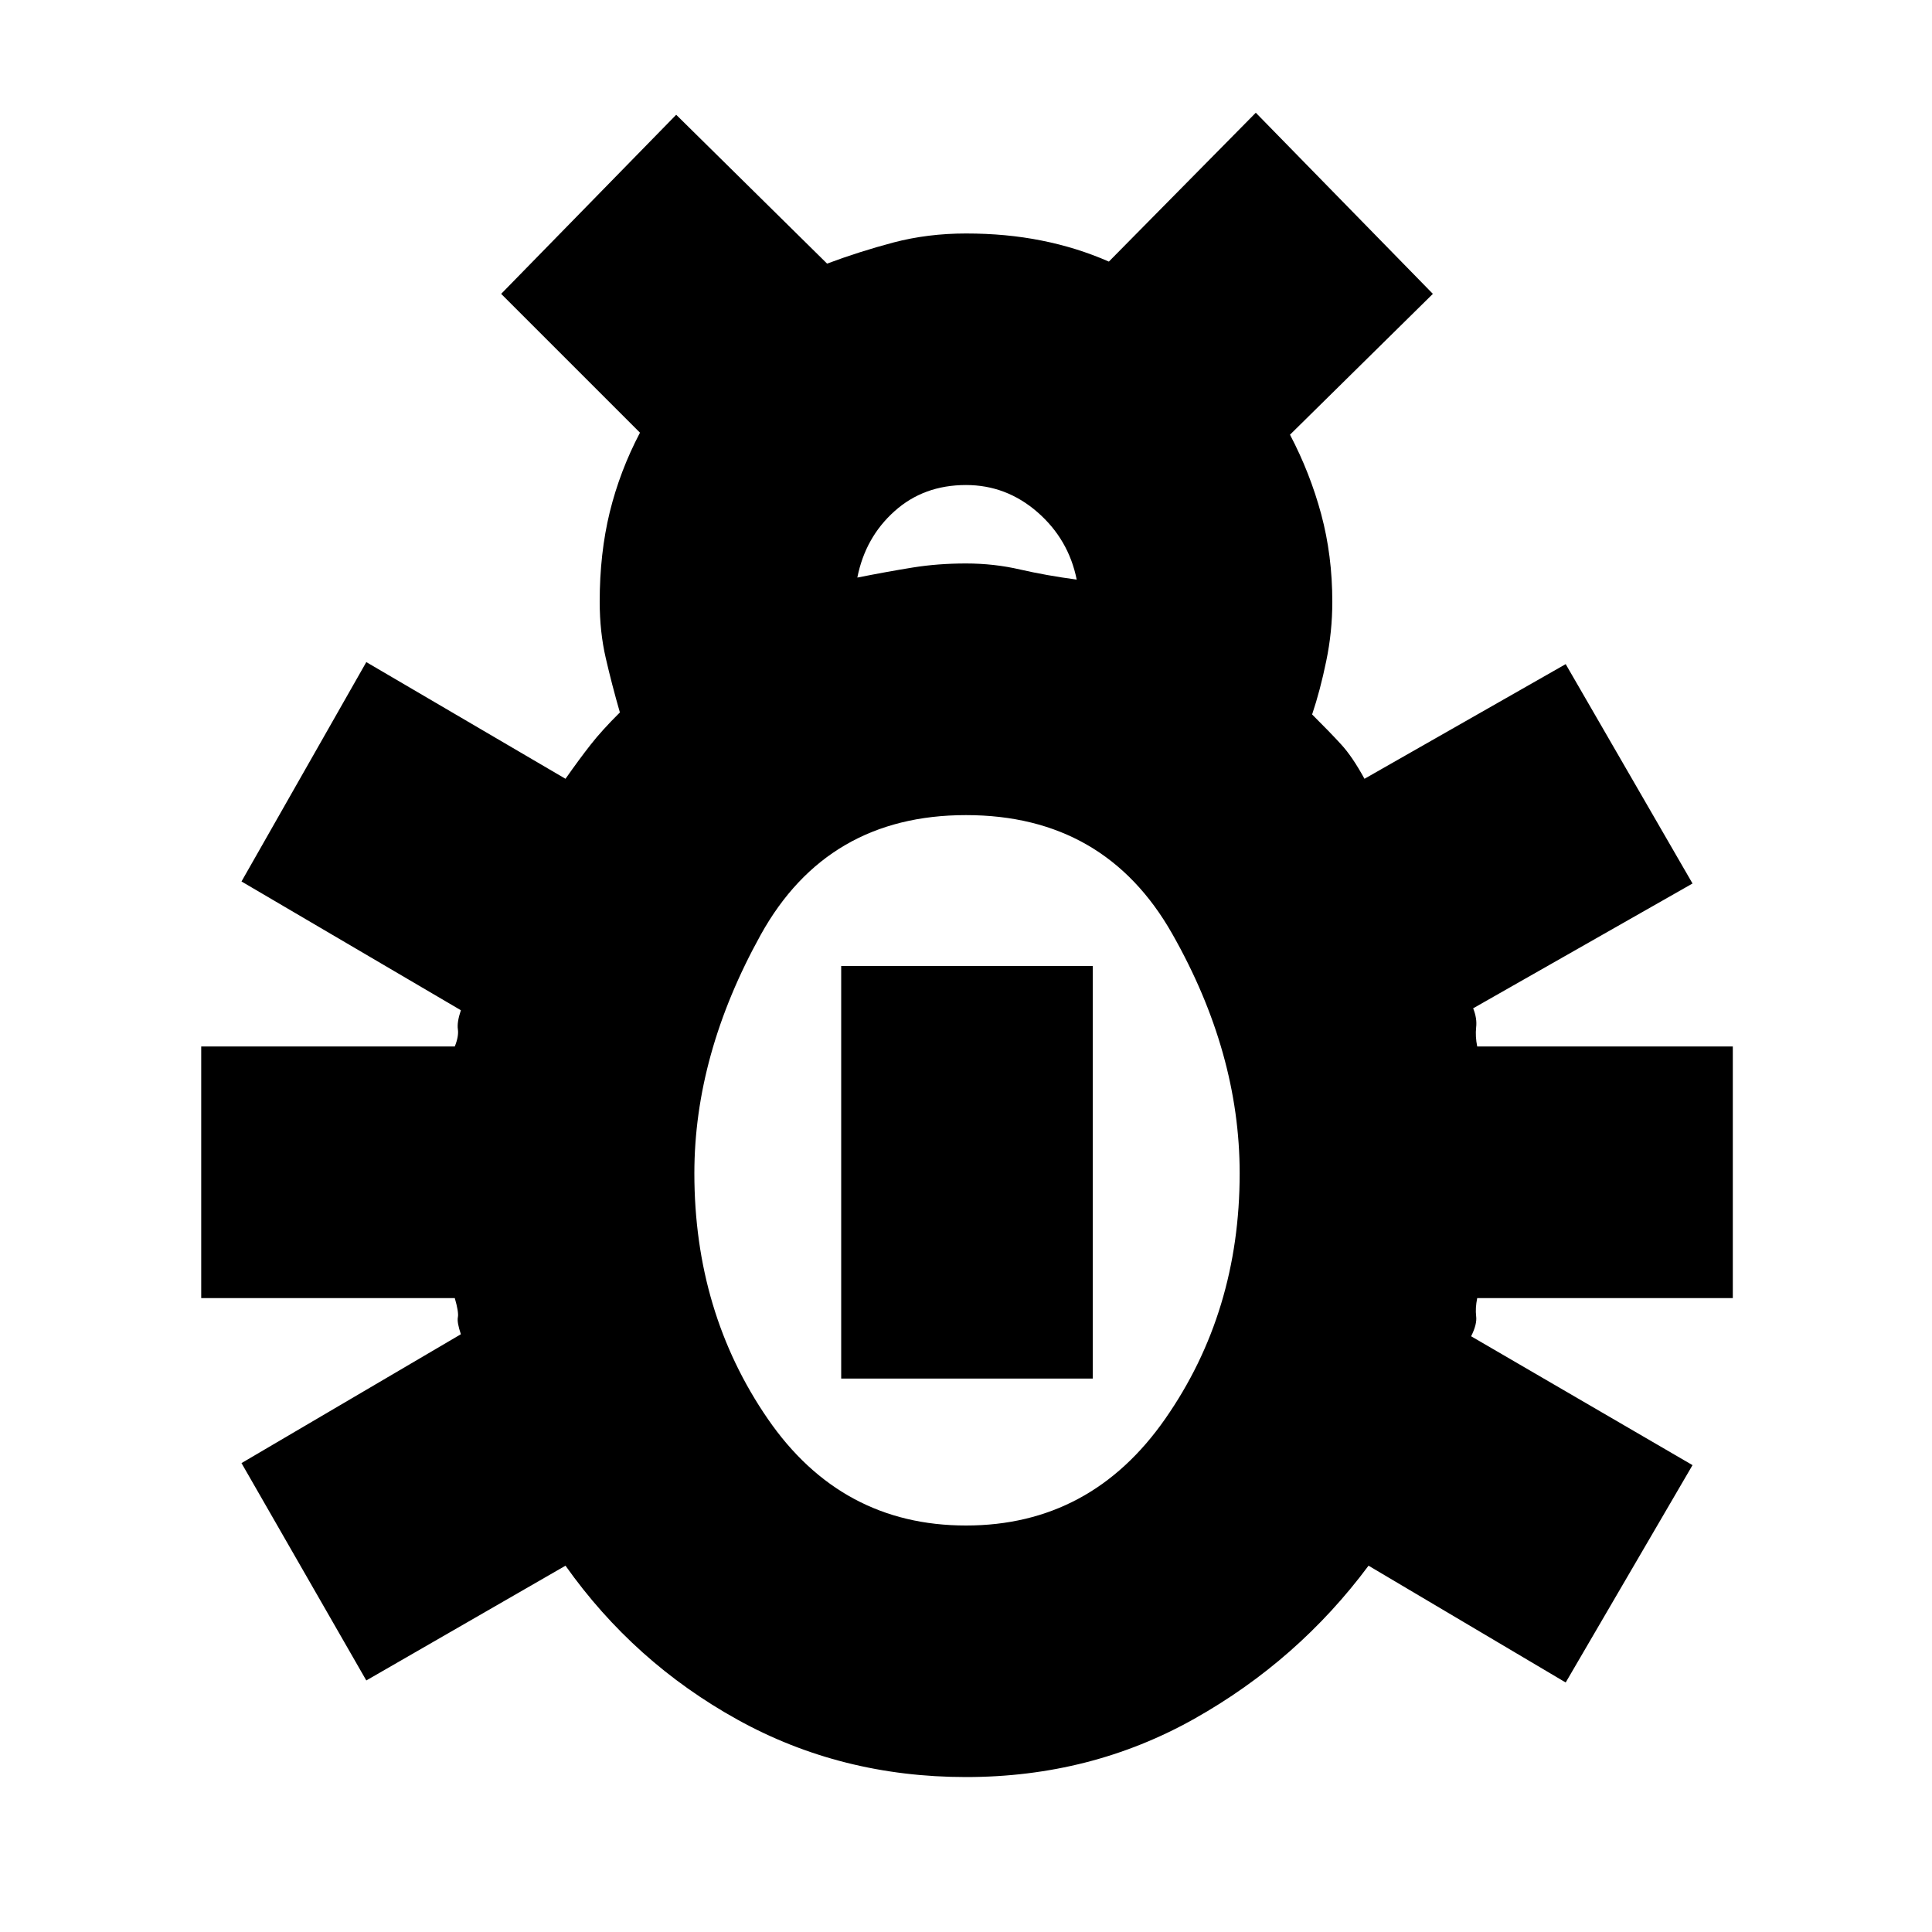 <svg xmlns="http://www.w3.org/2000/svg" height="20" width="20"><path d="M10 18.396q-1.292 0-2.365-.594-1.073-.594-1.781-1.594l-2.062 1.188-1.292-2.25 2.271-1.334q-.042-.124-.031-.177.01-.052-.032-.197H2.083v-2.605h2.625q.042-.104.032-.177-.011-.073.031-.198L2.5 9.125l1.292-2.271 2.062 1.208q.146-.208.261-.354.114-.146.302-.333-.084-.292-.146-.562-.063-.271-.063-.584 0-.5.104-.927.105-.427.313-.823L5.188 3.042 7 1.188l1.562 1.541q.334-.125.688-.219.354-.093.75-.093.417 0 .781.073.365.072.698.218L13 1.167l1.833 1.875L13.354 4.5q.208.396.323.823.115.427.115.906 0 .313-.063.615-.062.302-.146.552.188.187.302.312.115.125.24.354l2.083-1.187 1.313 2.271-2.271 1.292q.042.104.031.197-.01.094.011.198h2.646v2.605h-2.646q-.021.104-.011.187.011.083-.052.208l2.292 1.334-1.313 2.25-2.041-1.209q-.729.98-1.802 1.584-1.073.604-2.365.604ZM8.875 5.979q.313-.062.573-.104.26-.042.552-.042.292 0 .562.063.271.062.584.104-.084-.417-.406-.698-.323-.281-.74-.281-.438 0-.74.271-.302.27-.385.687ZM10 15.792q1.292 0 2.062-1.104.771-1.105.771-2.542 0-1.25-.698-2.479Q11.438 8.438 10 8.438q-1.438 0-2.125 1.239-.687 1.24-.687 2.469 0 1.437.76 2.542.76 1.104 2.052 1.104Zm-1.292-1.521V10h2.604v4.271Z"/></svg>